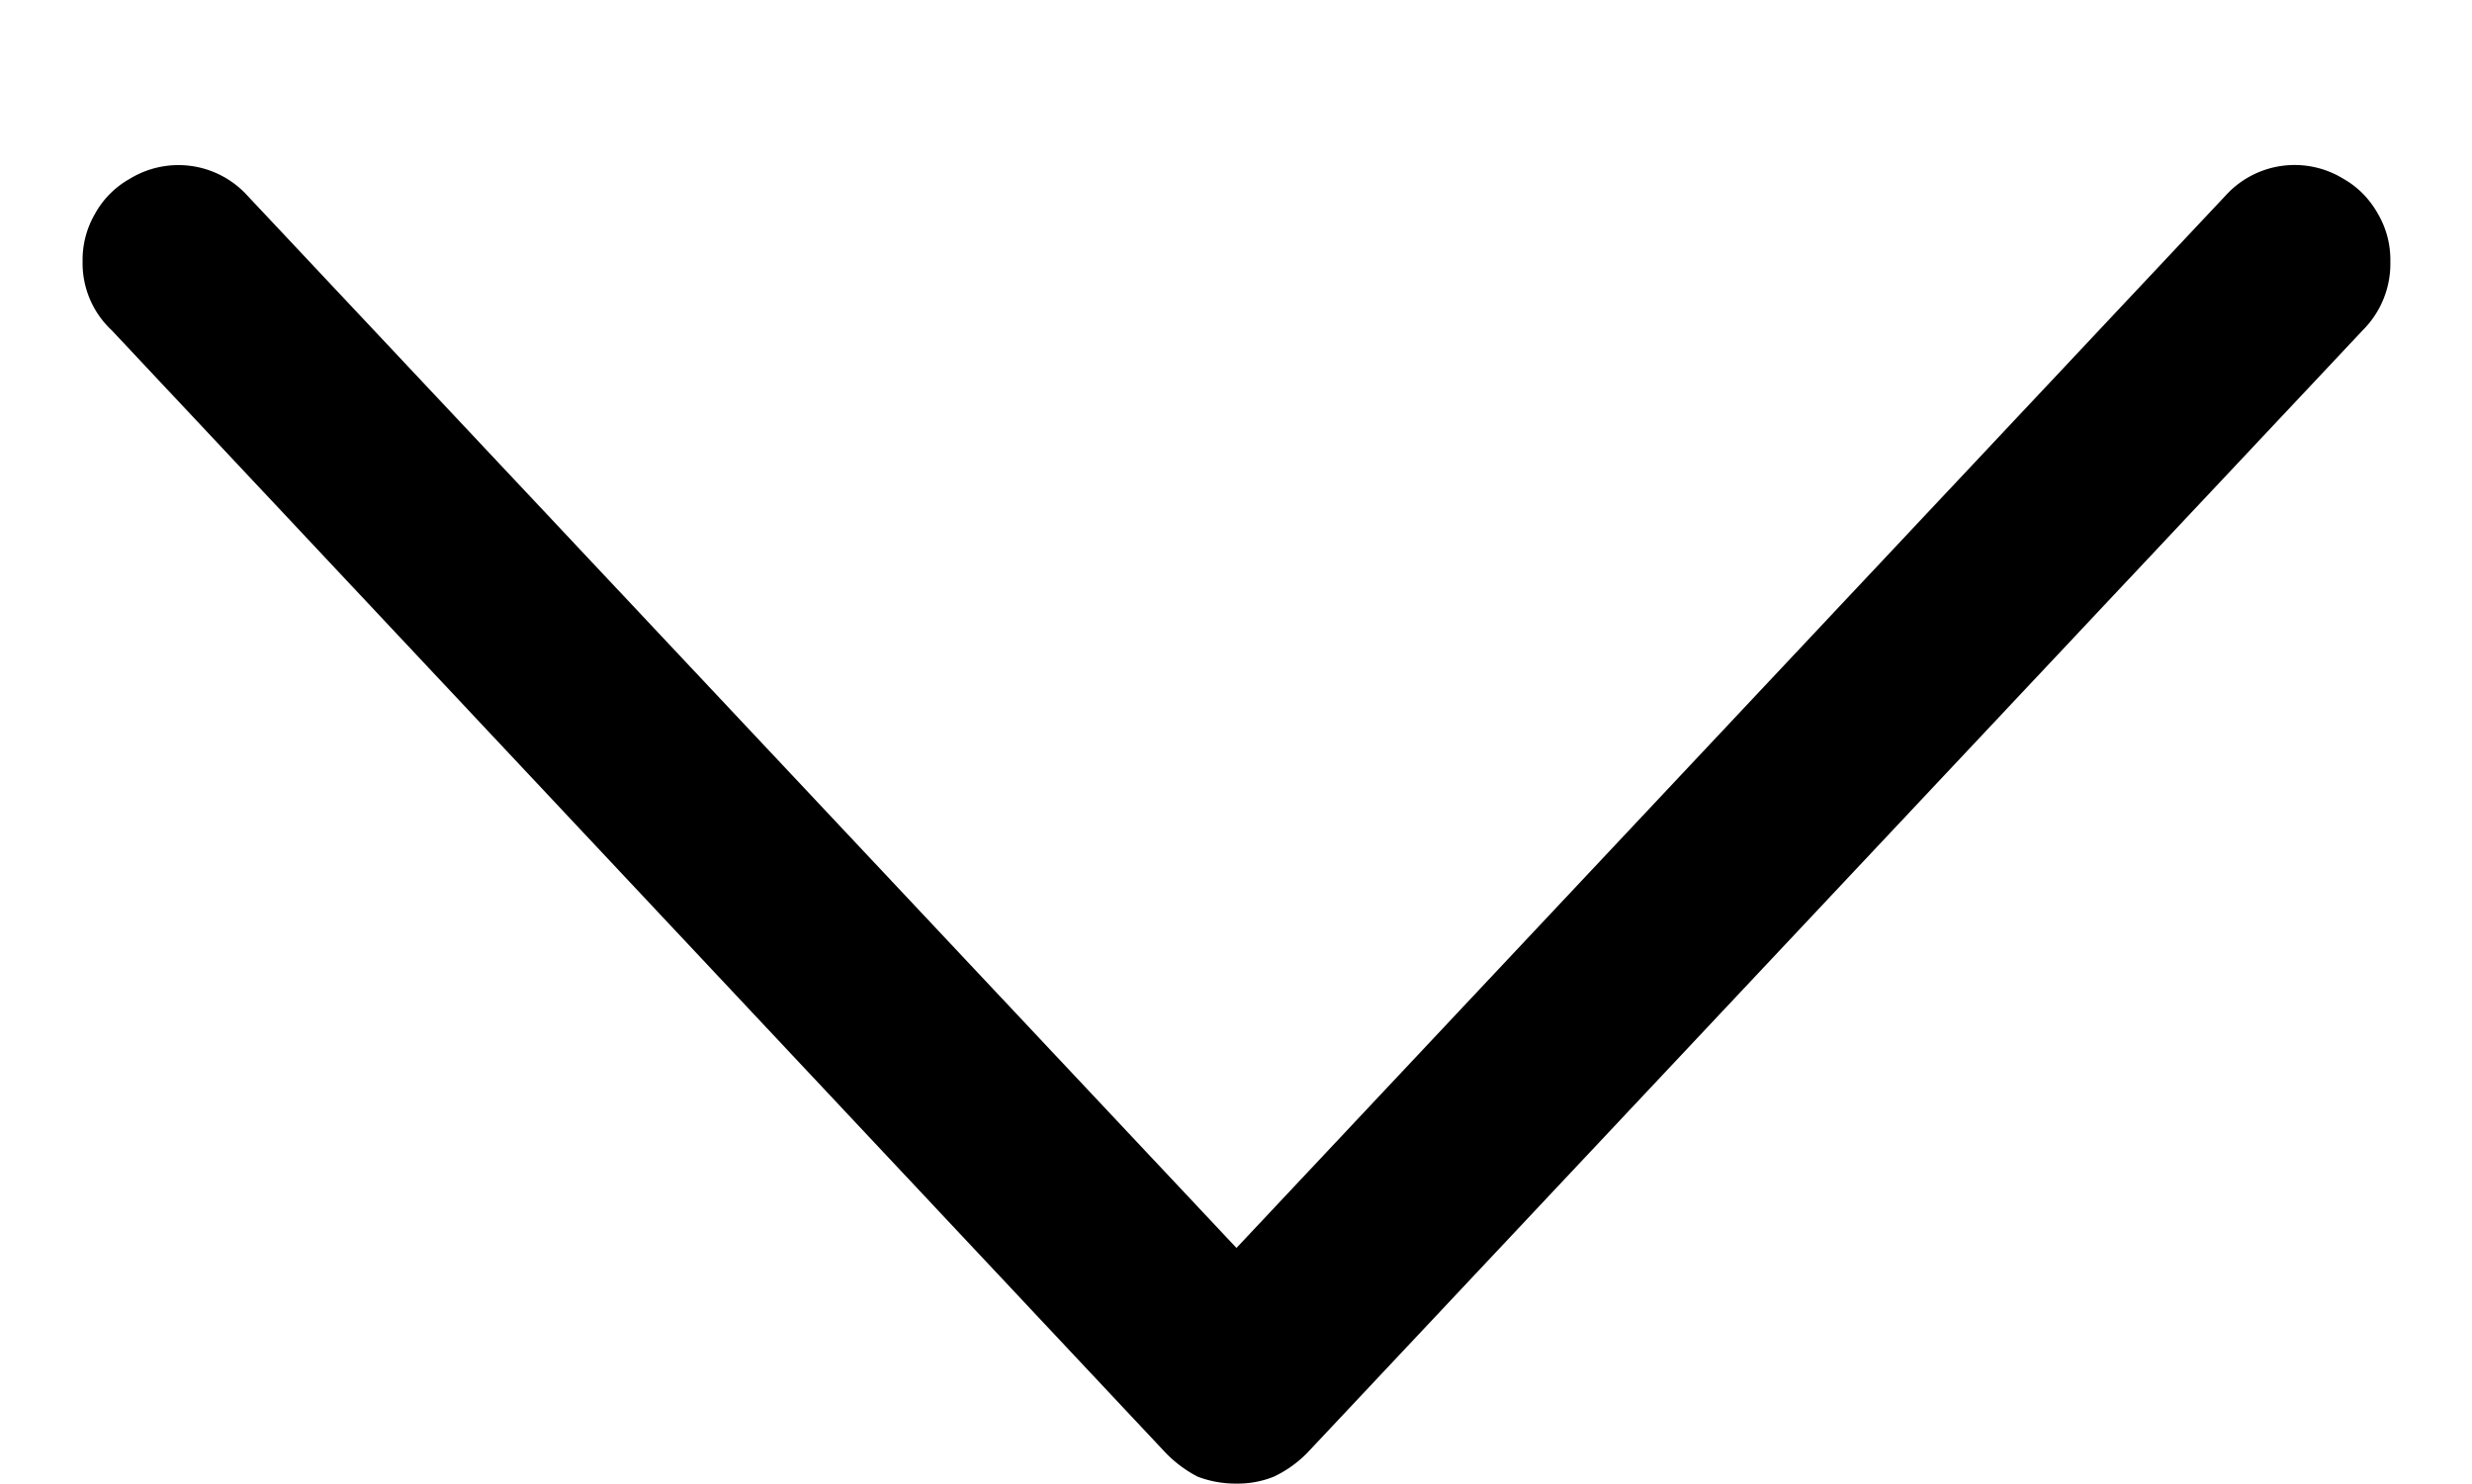 <?xml version="1.0" standalone="no"?><!DOCTYPE svg PUBLIC "-//W3C//DTD SVG 1.1//EN" "http://www.w3.org/Graphics/SVG/1.1/DTD/svg11.dtd"><svg t="1639834413023" class="icon" viewBox="0 0 1706 1024" version="1.1" xmlns="http://www.w3.org/2000/svg" p-id="5863" xmlns:xlink="http://www.w3.org/1999/xlink" width="106.625" height="64"><defs><style type="text/css"></style></defs><path d="M853.326 1023.991a73.386 73.386 0 0 1-26.794-4.779 85.333 85.333 0 0 1-22.186-16.555L77.141 228.009a63.317 63.317 0 0 1-20.138-47.445 63.146 63.146 0 0 1 8.533-32.938 61.951 61.951 0 0 1 24.064-24.234A64.341 64.341 0 0 1 168.959 133.119L853.326 861.347 1537.694 133.119a64.341 64.341 0 0 1 79.53-9.728c10.24 5.803 18.091 13.995 23.893 24.234a63.146 63.146 0 0 1 8.533 32.938 64.853 64.853 0 0 1-19.115 47.445l-728.399 774.82a79.701 79.701 0 0 1-23.04 16.384A66.047 66.047 0 0 1 853.326 1023.991z" p-id="5864" fill="currentColor"></path></svg>
